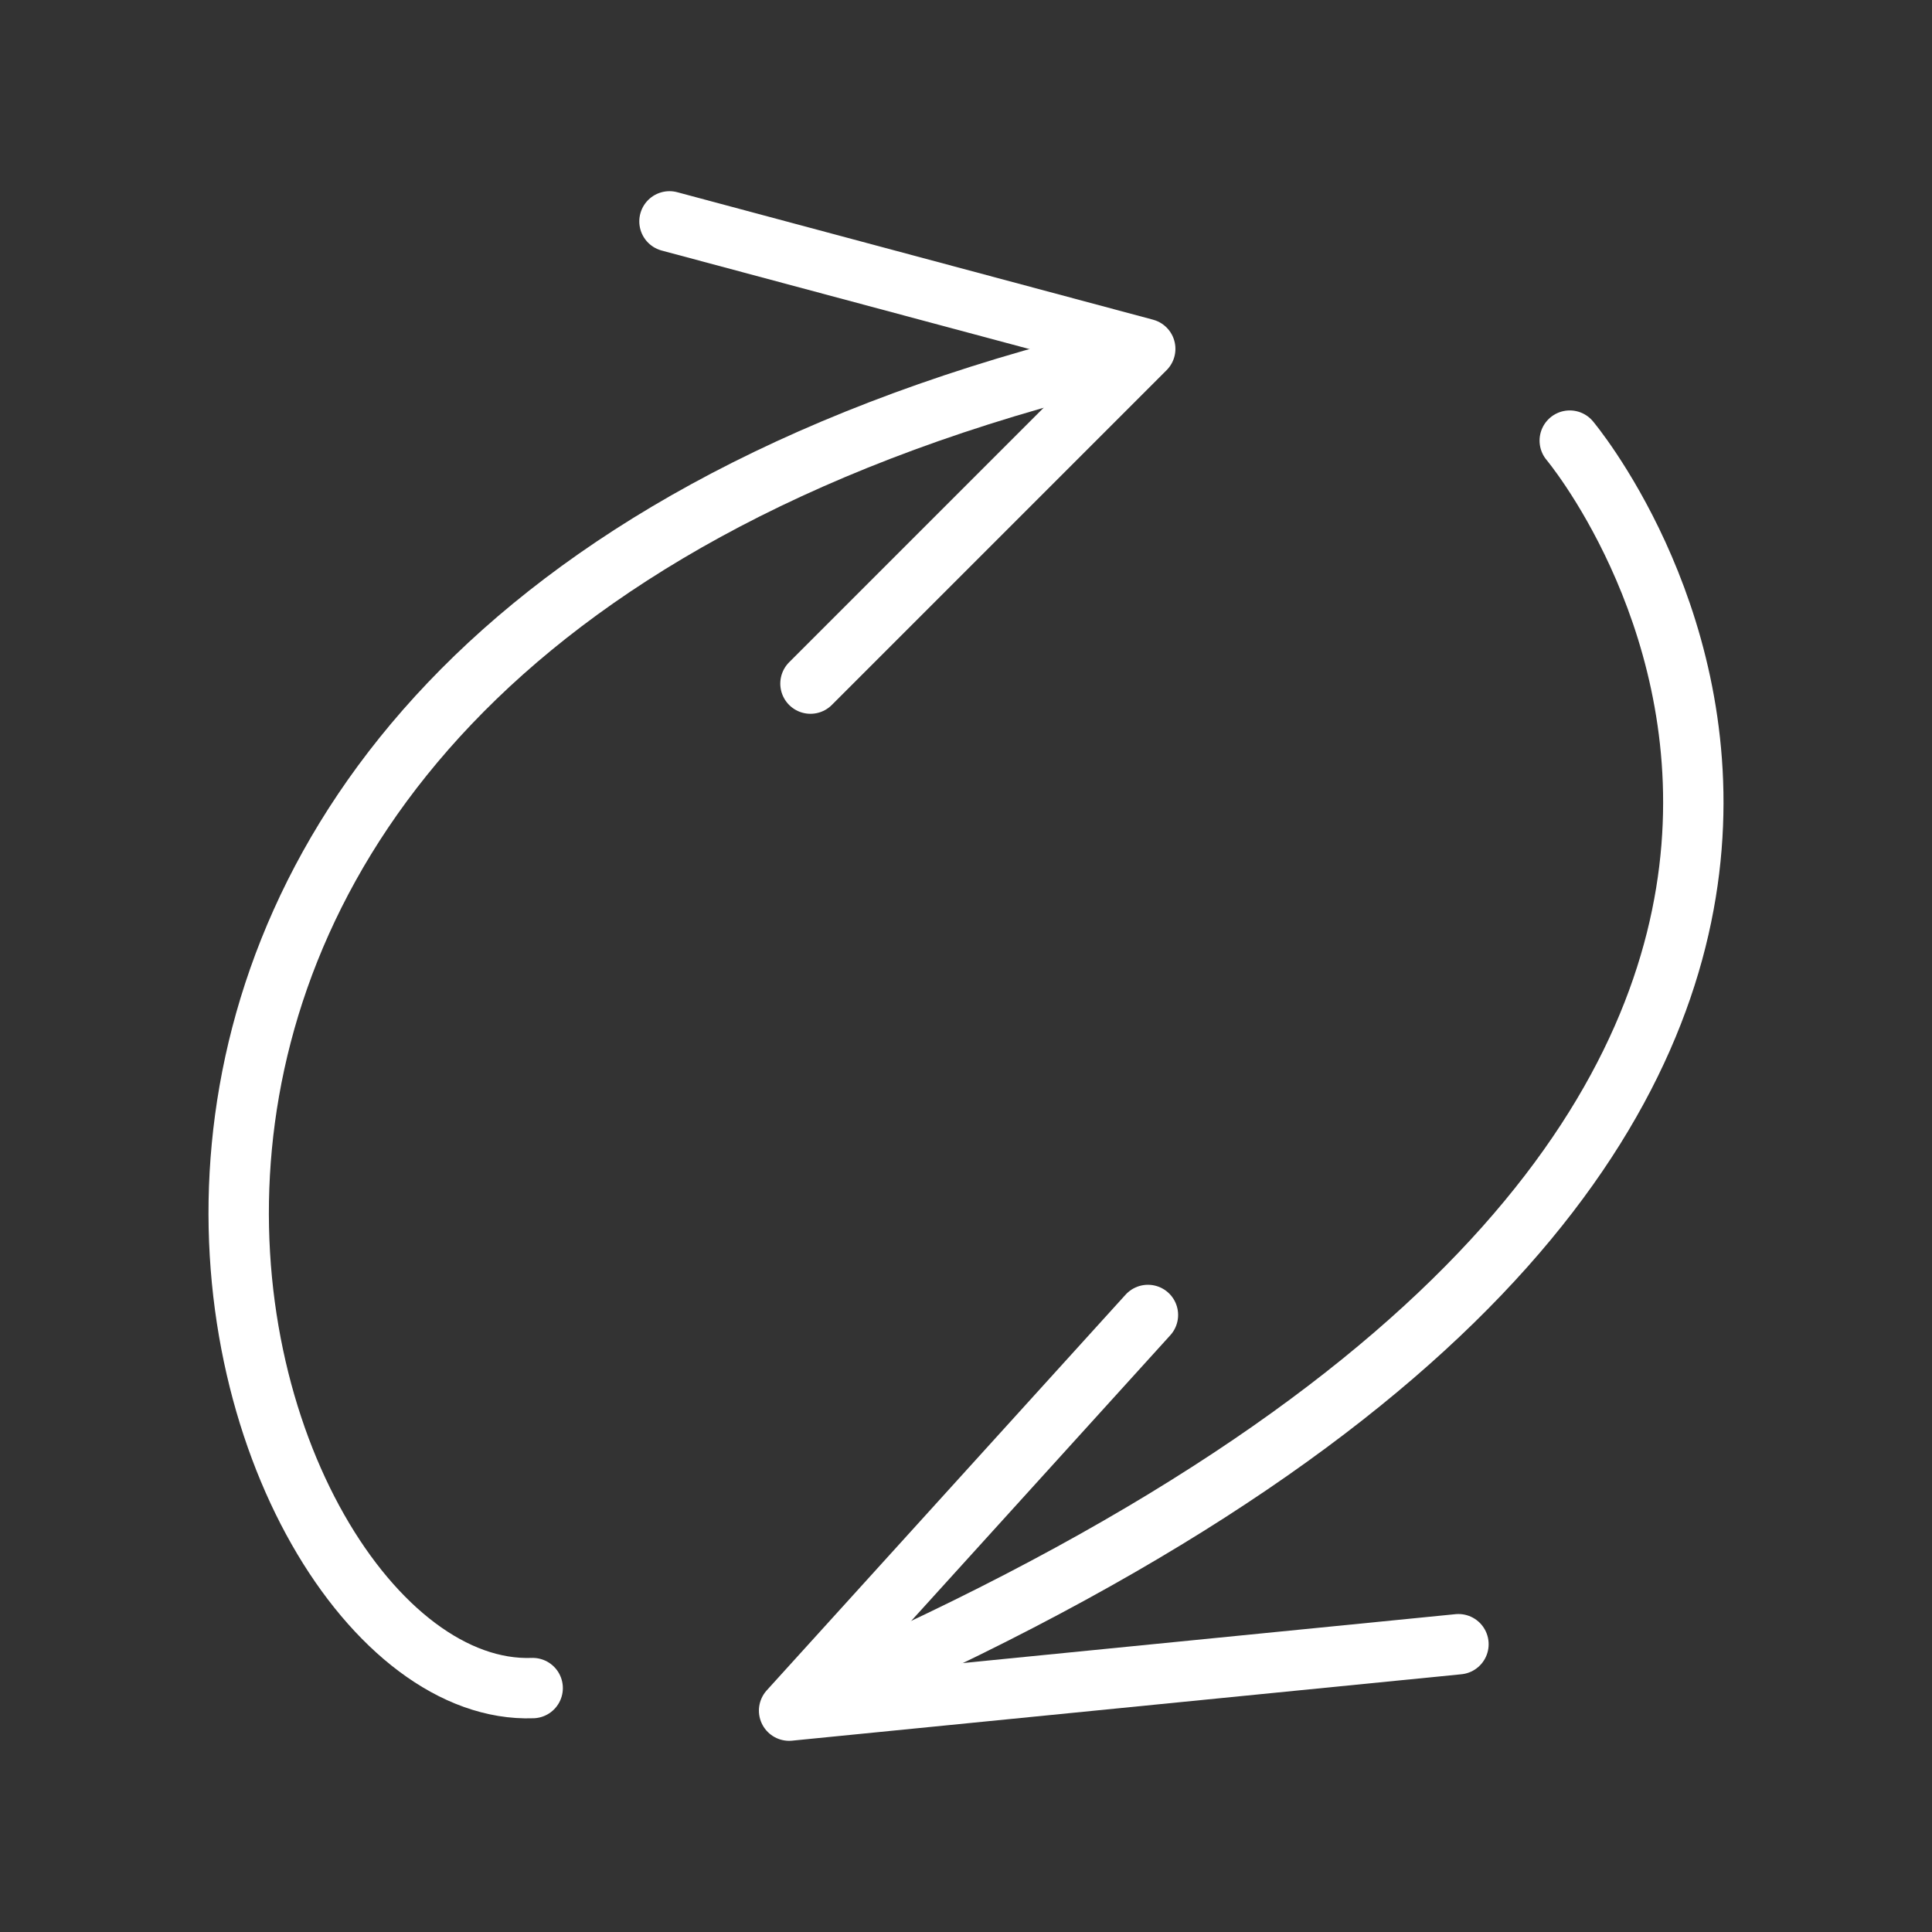 <ns0:svg xmlns:ns0="http://www.w3.org/2000/svg" viewBox="0 0 48 48" style="stroke-width:1.5px"><ns0:rect x="0" y="0" width="48" height="48" fill="#333333" stroke="none"/><ns0:defs style="stroke-width:1.5px"><ns0:style style="stroke-width:1.5px">.a{fill:none;stroke:#fff;stroke-linecap:round;stroke-linejoin:round;}</ns0:style></ns0:defs><ns0:path class="a" d="M39,10.947S53.018,27.61,21.146,41.781" style="stroke-width:1.5px" /><ns0:path class="a" d="M28.52,32.67,19.605,42.5l16.63-1.65" style="stroke-width:1.5px" /><ns0:path class="a" d="M13.234,41.94c-7.803.284-16.06-25.212,13.783-32.88" style="stroke-width:1.5px" /><ns0:path class="a" d="M16.633,5.5l11.82,3.167-8.317,8.317" style="stroke-width:1.5px" /></ns0:svg>